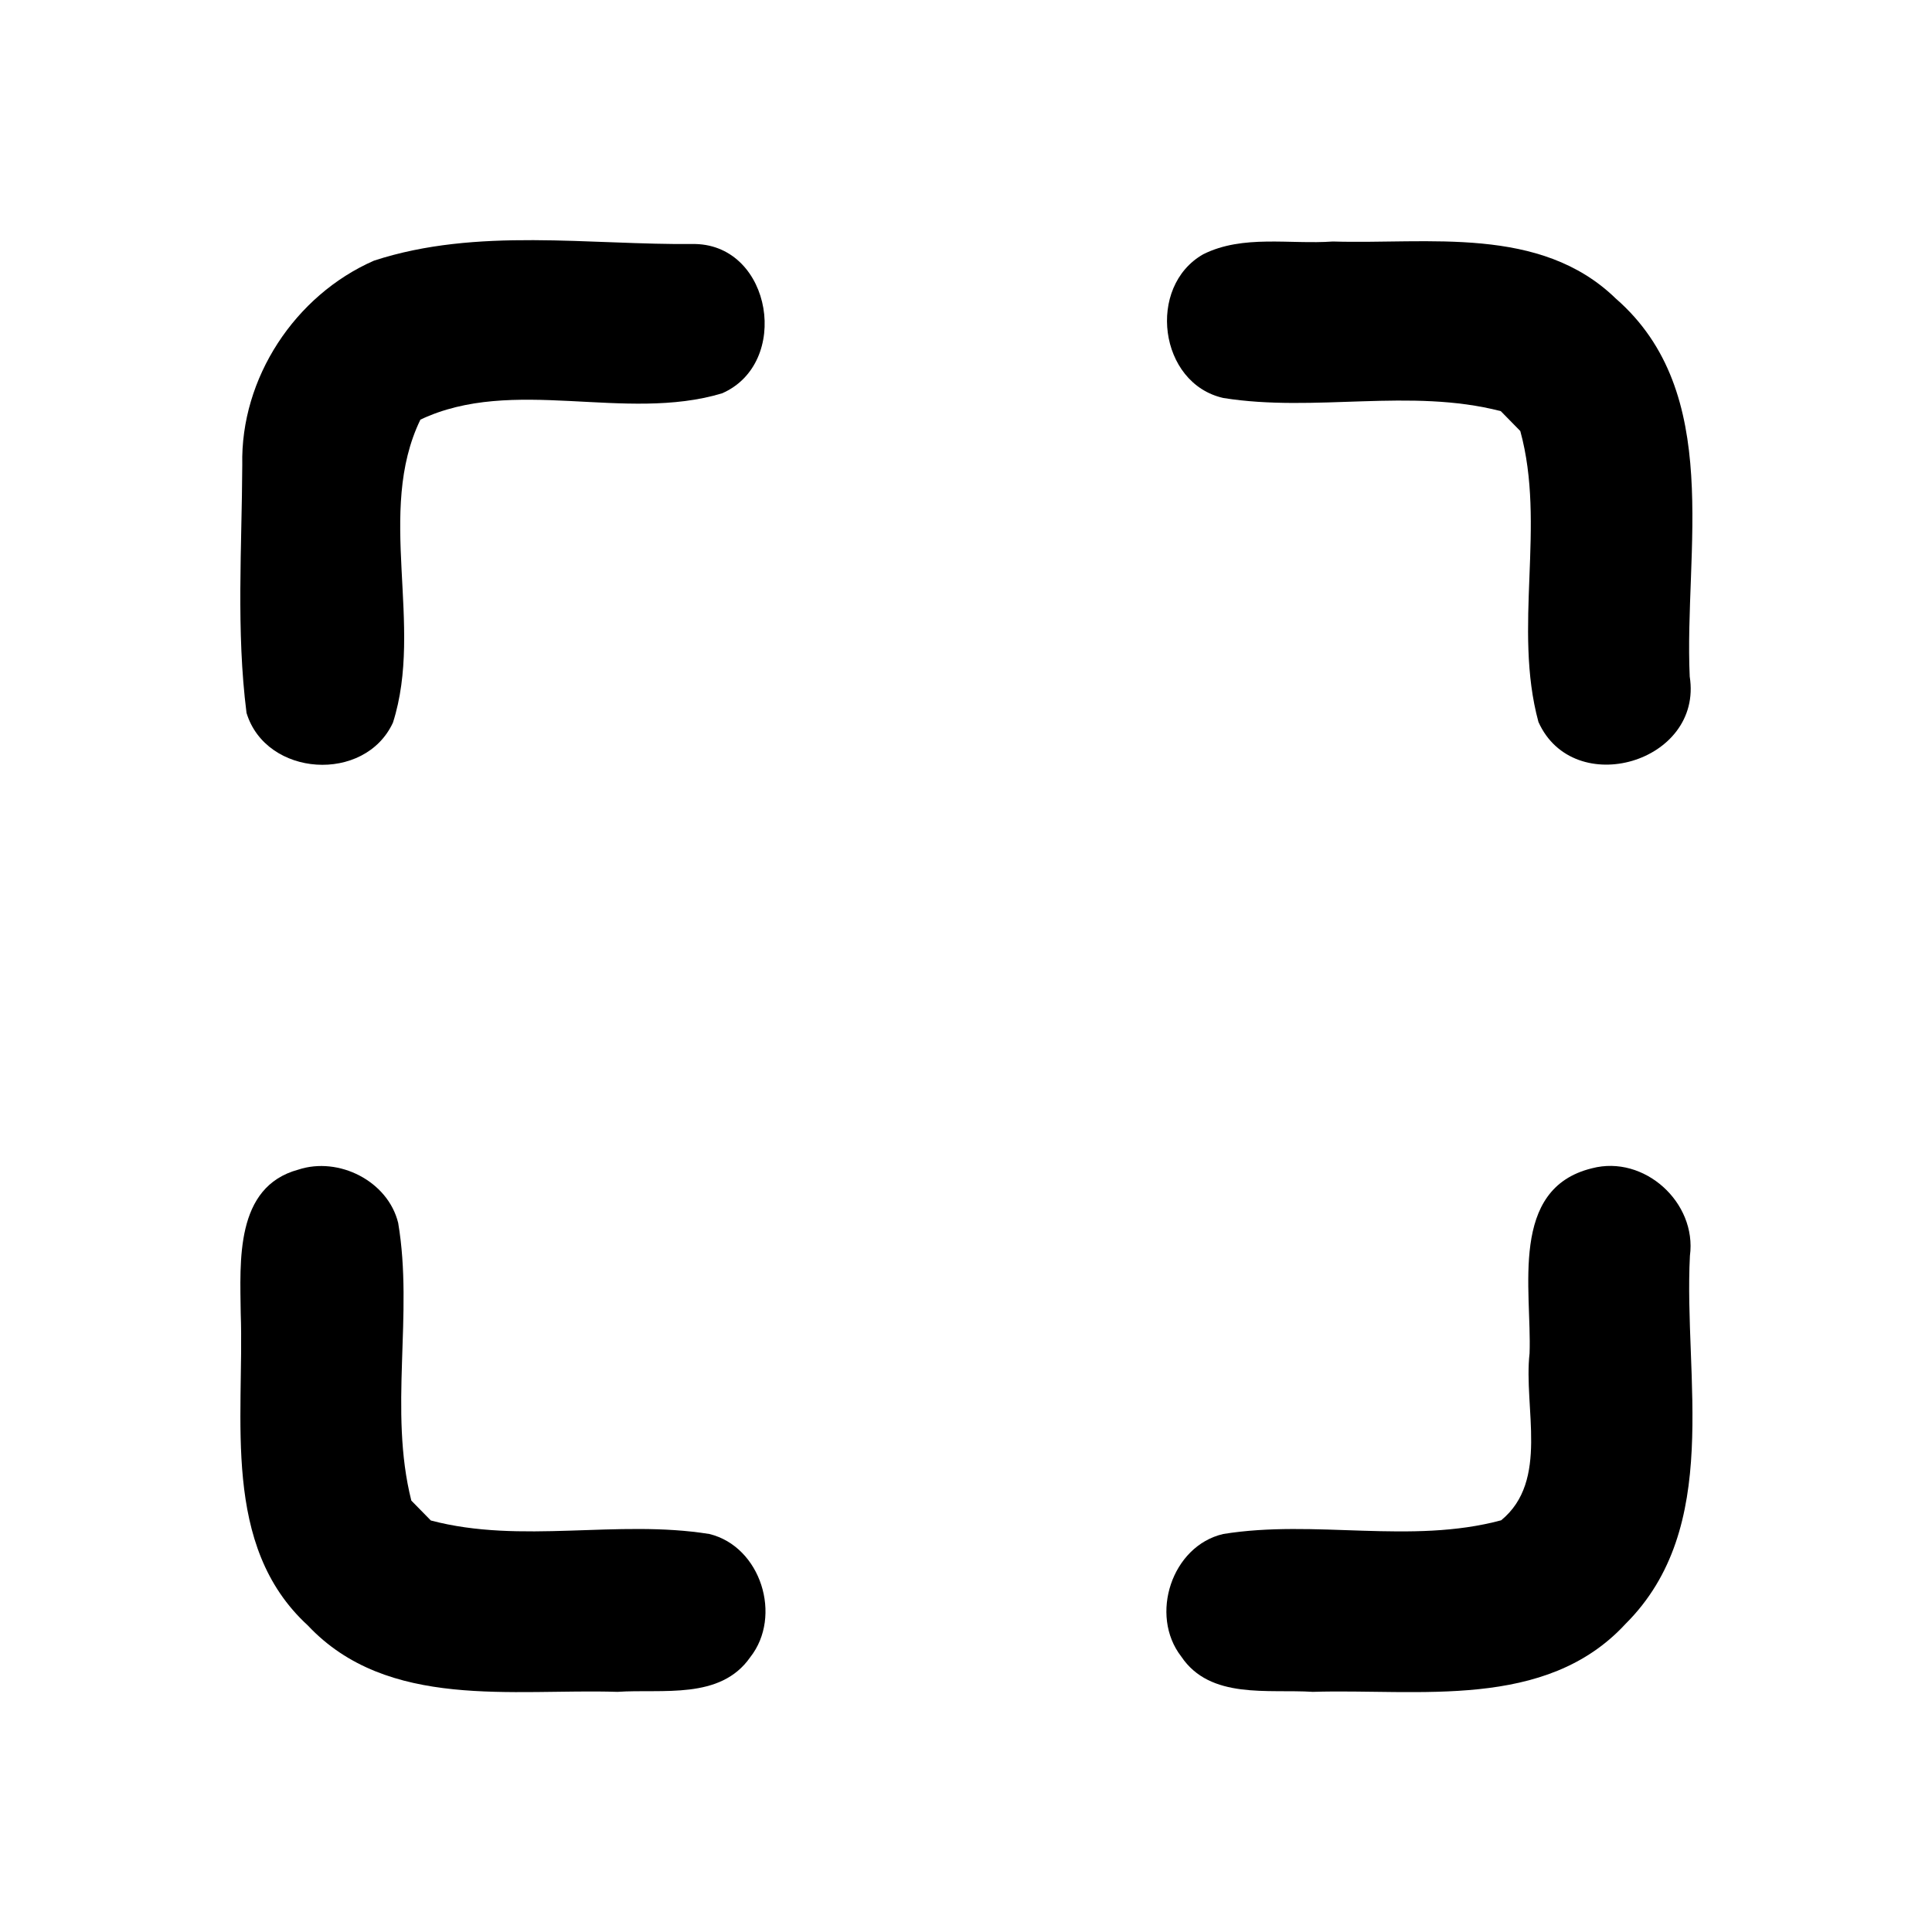 <?xml version="1.0" encoding="UTF-8" ?>
<!DOCTYPE svg PUBLIC "-//W3C//DTD SVG 1.1//EN" "http://www.w3.org/Graphics/SVG/1.1/DTD/svg11.dtd">
<svg width="100pt" height="100pt" viewBox="0 0 100 100" version="1.1" xmlns="http://www.w3.org/2000/svg">
<g id="#000000ff">
<path fill="#000000" opacity="1.00" d=" M 19.36 13.49 C 24.69 11.75 30.48 12.69 35.99 12.63 C 39.97 12.72 40.94 18.81 37.37 20.36 C 32.34 21.87 26.55 19.45 21.76 21.72 C 19.44 26.51 21.95 32.35 20.34 37.40 C 18.89 40.55 13.77 40.22 12.76 36.90 C 12.22 32.65 12.52 28.33 12.54 24.06 C 12.44 19.57 15.27 15.28 19.36 13.49 Z" />
<path fill="#000000" opacity="1.00" d=" M 62.28 13.16 C 64.34 12.13 66.77 12.66 68.99 12.50 C 73.93 12.65 79.72 11.65 83.63 15.45 C 89.24 20.33 87.16 28.49 87.46 35.02 C 88.16 39.46 81.45 41.42 79.63 37.37 C 78.30 32.48 80.03 27.20 78.69 22.31 C 78.44 22.06 77.93 21.54 77.68 21.28 C 73.00 20.07 68.07 21.36 63.32 20.60 C 59.98 19.85 59.34 14.83 62.28 13.16 Z" />
<path fill="#000000" opacity="1.00" d=" M 15.44 60.54 C 17.53 59.85 20.08 61.13 20.61 63.30 C 21.41 68.04 20.11 72.99 21.29 77.67 C 21.54 77.93 22.05 78.44 22.30 78.70 C 26.99 79.94 31.95 78.63 36.72 79.40 C 39.38 80.05 40.51 83.65 38.83 85.78 C 37.28 88.00 34.29 87.41 31.96 87.57 C 26.55 87.40 20.06 88.53 15.93 84.13 C 11.43 80.00 12.65 73.43 12.46 67.98 C 12.43 65.30 12.15 61.43 15.44 60.54 Z" />
<path fill="#000000" opacity="1.00" d=" M 82.40 60.47 C 85.10 59.76 87.84 62.24 87.47 65.00 C 87.14 71.34 89.16 79.06 84.13 84.06 C 79.99 88.54 73.42 87.40 67.95 87.57 C 65.64 87.42 62.64 87.98 61.14 85.74 C 59.48 83.60 60.65 80.02 63.31 79.40 C 68.06 78.63 73.02 79.95 77.70 78.69 C 80.20 76.64 78.85 72.86 79.17 70.05 C 79.29 66.77 78.09 61.52 82.40 60.47 Z" />
</g>
</svg>
